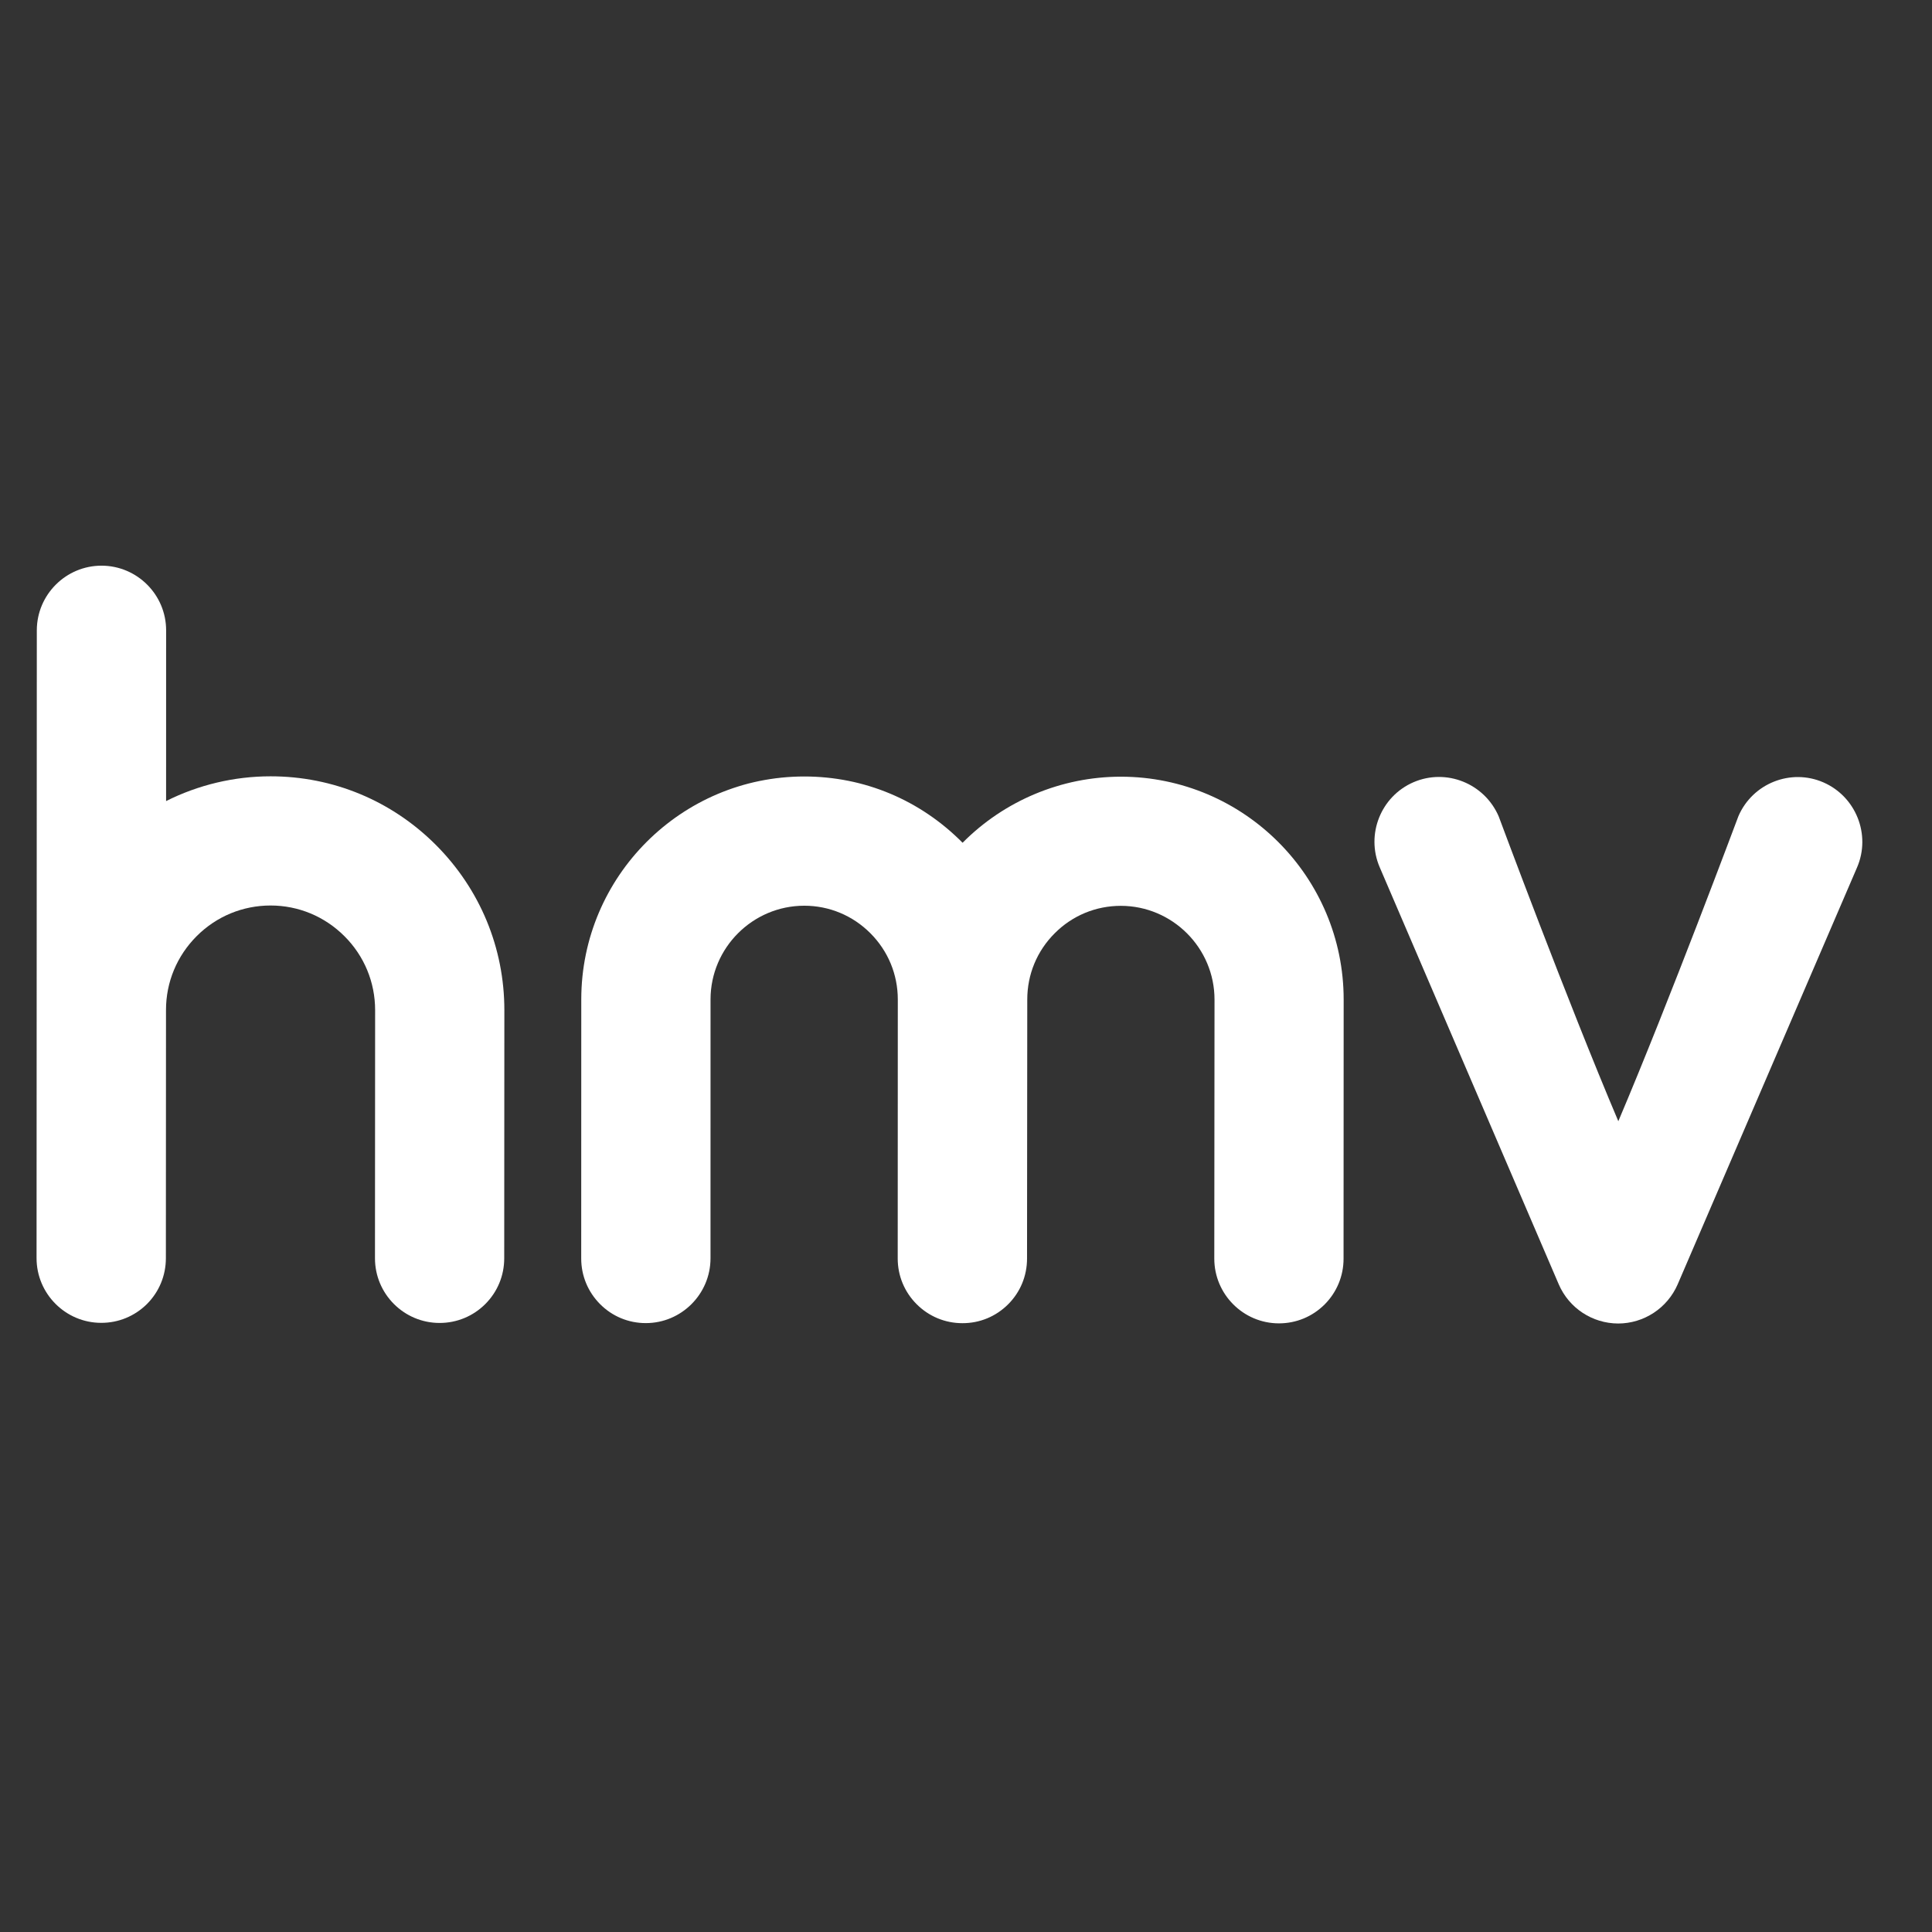 <?xml version="1.0" encoding="utf-8"?>
<!-- Generator: Adobe Illustrator 17.0.0, SVG Export Plug-In . SVG Version: 6.00 Build 0)  -->
<!DOCTYPE svg PUBLIC "-//W3C//DTD SVG 1.1//EN" "http://www.w3.org/Graphics/SVG/1.1/DTD/svg11.dtd">
<svg version="1.1" id="Fames" xmlns="http://www.w3.org/2000/svg" xmlns:xlink="http://www.w3.org/1999/xlink" x="0px" y="0px"
	 width="128px" height="128px" viewBox="0 0 128 128" enable-background="new 0 0 128 128" xml:space="preserve">
<rect x="0" y="0" width="128" height="128" fill="#333333" stroke="none"/>
<path id="XMLID_283_" fill="#FFFFFF" d="M17.931,51.433c-2.417-0.002-4.796,0.57-6.927,1.64l0.002-11.313
	c0-2.358-1.917-4.278-4.278-4.283c-2.362,0-4.284,1.92-4.289,4.279l-0.017,41.6c0,2.362,1.924,4.286,4.283,4.286
	c1.144,0.003,2.218-0.442,3.031-1.247c0.81-0.812,1.254-1.891,1.254-3.038l0.008-16.442c0-1.849,0.724-3.586,2.037-4.898
	c1.309-1.308,3.049-2.025,4.89-2.025c1.846,0,3.584,0.723,4.894,2.032c1.313,1.309,2.034,3.054,2.034,4.901l-0.01,16.439
	c0,2.362,1.918,4.285,4.282,4.285c1.143,0,2.218-0.445,3.027-1.252c0.809-0.81,1.254-1.884,1.254-3.031l0.009-16.439
	c0-4.13-1.612-8.017-4.537-10.948C25.95,53.049,22.064,51.433,17.931,51.433"/>
<path id="XMLID_282_" fill="#FFFFFF" d="M74.261,51.458c-3.93-0.002-7.727,1.589-10.487,4.377c-2.8-2.827-6.504-4.389-10.484-4.391
	c-8.147-0.001-14.775,6.625-14.779,14.762l-0.004,17.166c-0.002,1.146,0.445,2.22,1.251,3.031c0.809,0.811,1.882,1.256,3.029,1.256
	c2.358,0,4.281-1.923,4.286-4.284l0.002-17.169c0.005-3.415,2.795-6.2,6.212-6.2c1.651,0.001,3.21,0.65,4.38,1.825
	c1.171,1.174,1.815,2.731,1.815,4.388l-0.006,17.161c0,1.145,0.447,2.219,1.255,3.027c0.81,0.81,1.885,1.257,3.031,1.257
	c1.145,0.004,2.219-0.441,3.029-1.25c0.811-0.809,1.253-1.884,1.253-3.033l0.015-17.162c0-1.656,0.642-3.214,1.818-4.387
	c1.173-1.177,2.729-1.818,4.383-1.818c3.418,0.004,6.205,2.792,6.205,6.214L80.45,83.387c0,2.363,1.923,4.289,4.283,4.289
	c1.143,0,2.217-0.444,3.027-1.253c0.808-0.809,1.254-1.89,1.254-3.029l0.007-17.163C89.026,58.091,82.403,51.462,74.261,51.458"/>
<path id="XMLID_281_" fill="#FFFFFF" d="M120.8,51.833c-2.163-0.938-4.686,0.068-5.624,2.237
	c-0.056,0.142-4.538,12.159-7.958,20.214c-3.417-8.055-7.879-20.074-7.926-20.197c-0.945-2.188-3.47-3.196-5.639-2.265
	c-2.168,0.934-3.173,3.459-2.248,5.627l11.868,27.645c0.678,1.569,2.219,2.585,3.93,2.592c1.714,0,3.262-1.021,3.945-2.59
	l11.889-27.631C123.967,55.3,122.963,52.774,120.8,51.833"/>
</svg>
